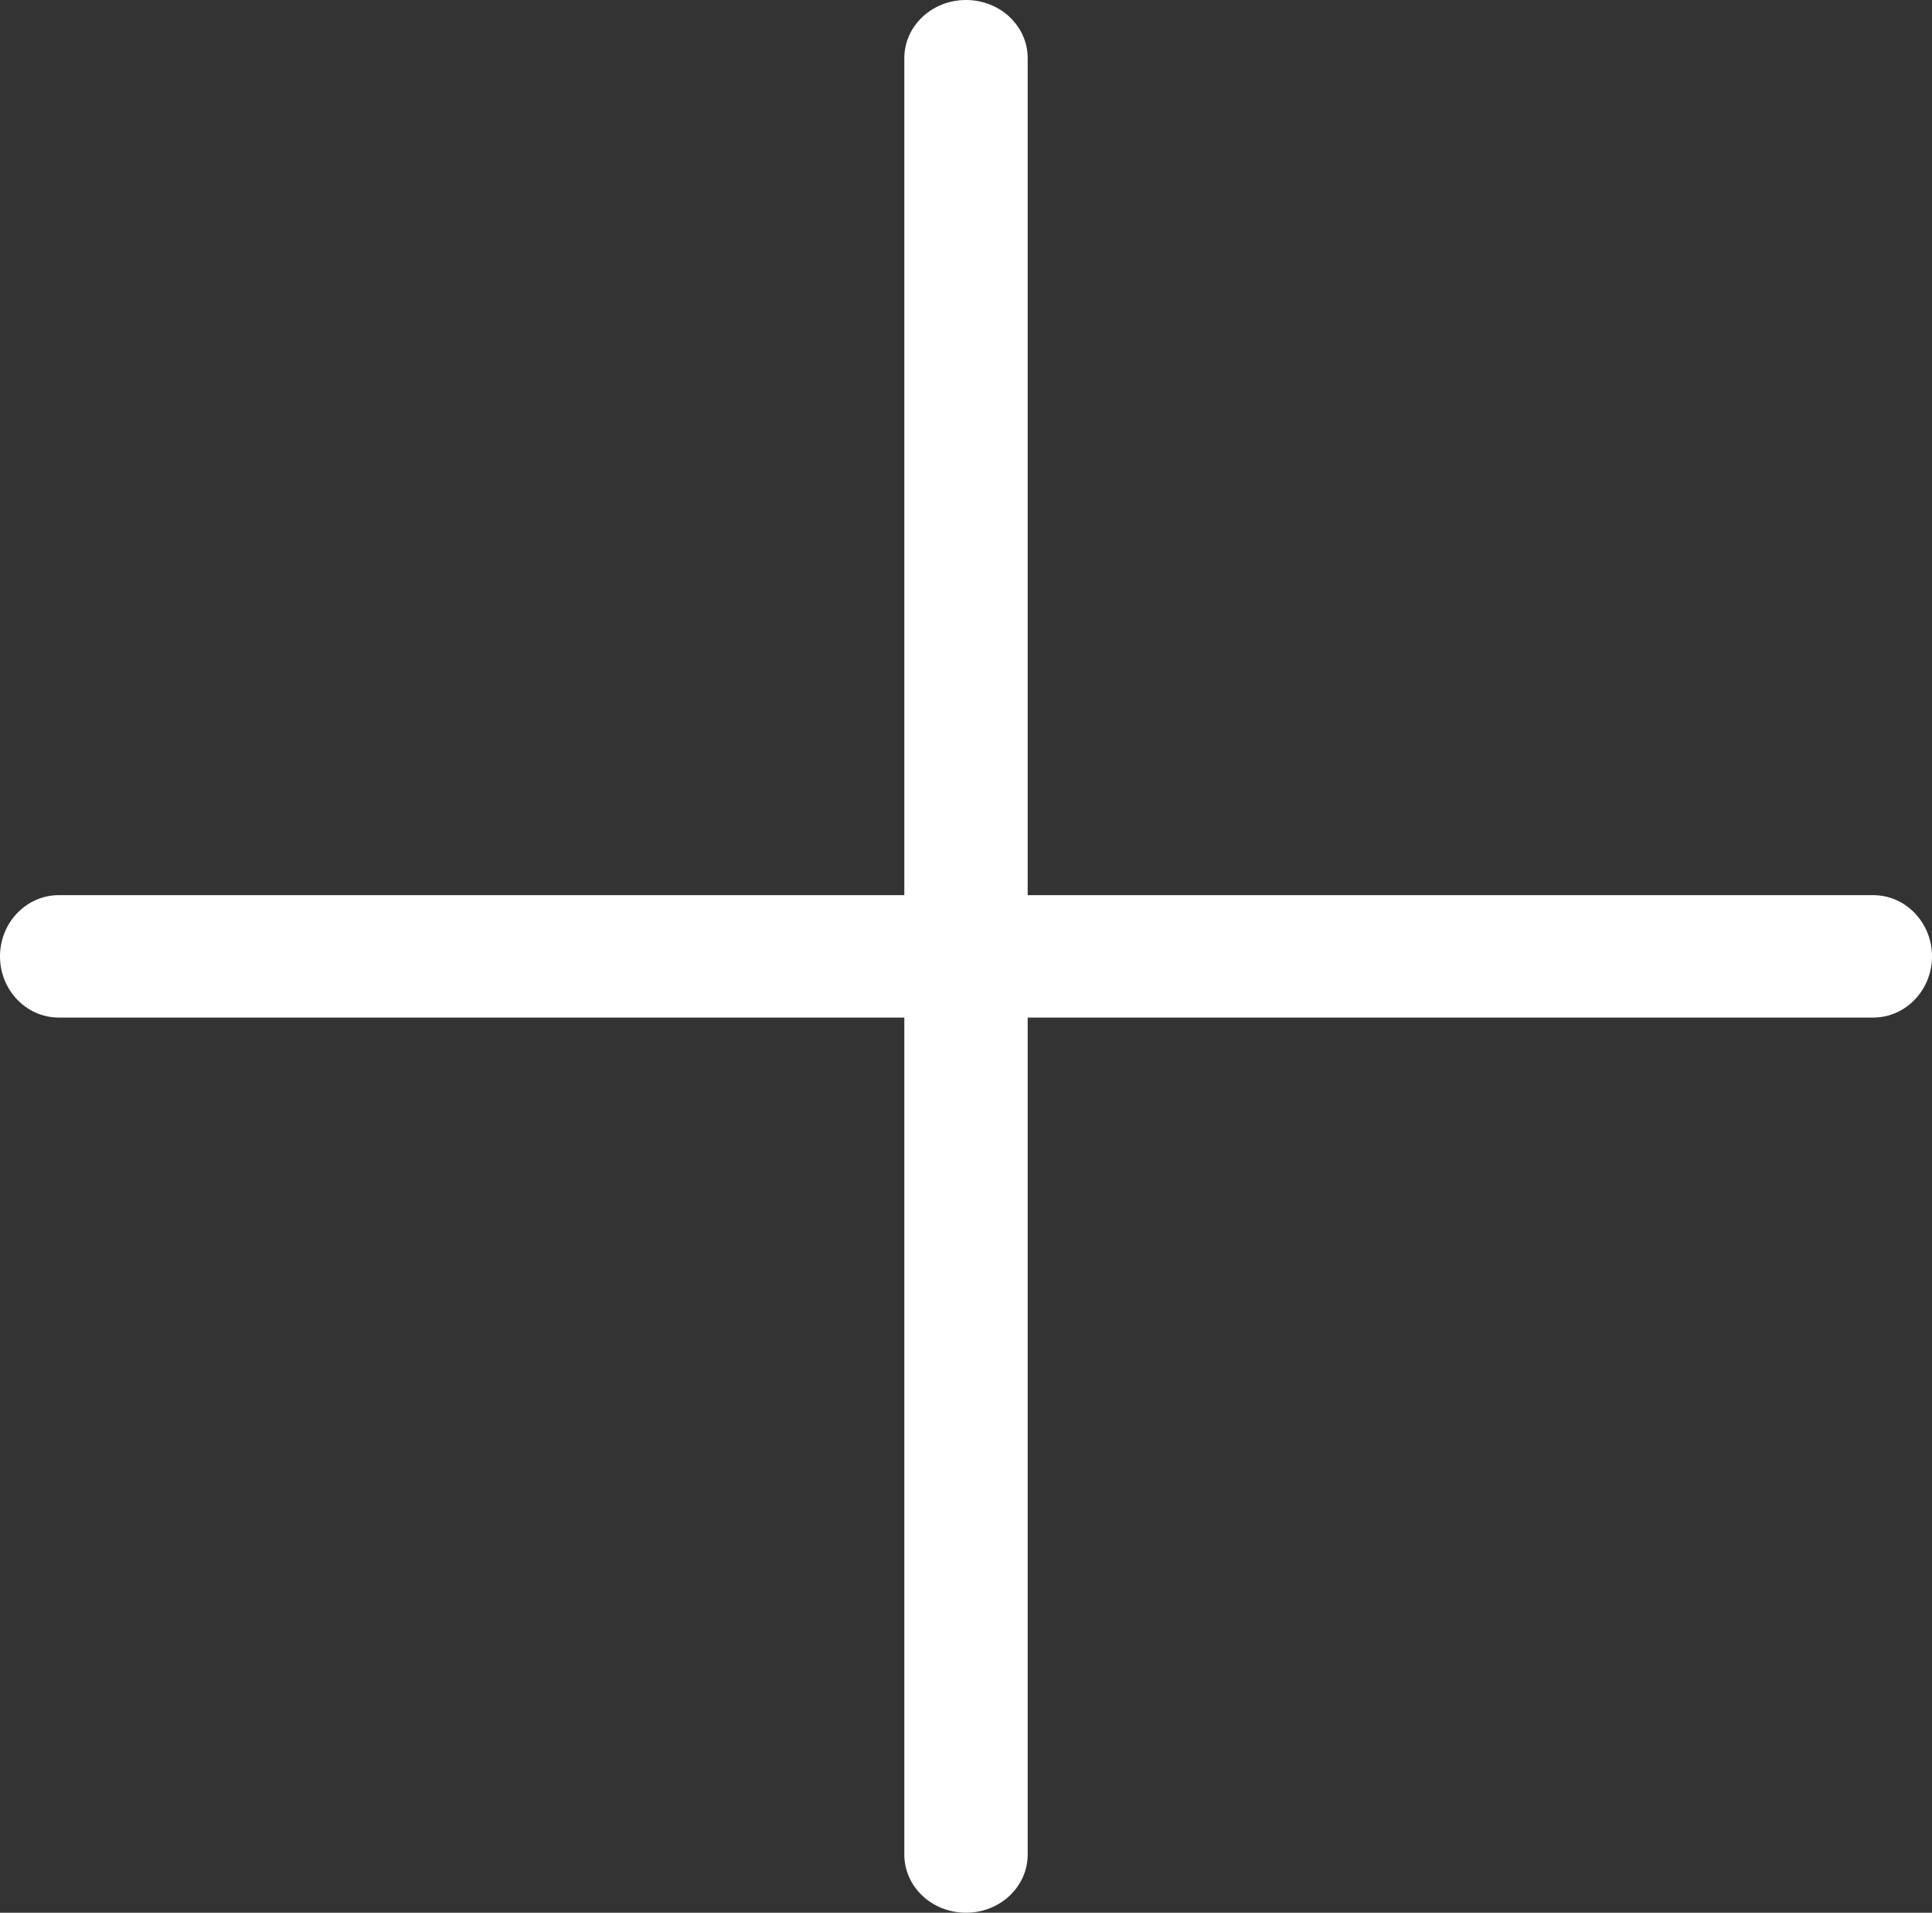 <?xml version="1.0" encoding="utf-8"?>
<!-- Generator: Adobe Illustrator 16.0.0, SVG Export Plug-In . SVG Version: 6.00 Build 0)  -->
<!DOCTYPE svg PUBLIC "-//W3C//DTD SVG 1.1//EN" "http://www.w3.org/Graphics/SVG/1.1/DTD/svg11.dtd">
<svg version="1.1" id="Layer_1" xmlns="http://www.w3.org/2000/svg" xmlns:xlink="http://www.w3.org/1999/xlink" x="0px" y="0px"
	 width="80.82px" height="80px" viewBox="0 0 80.82 80" enable-background="new 0 0 80.82 80" xml:space="preserve">
<rect x="0" y="0" width="80.82" height="80" fill="#333333" stroke="none"/>
<path fill-rule="evenodd" clip-rule="evenodd" fill="#FFFFFF" d="M42.99,2.43c0-1.34-1.15-2.43-2.58-2.43
	c-1.43,0-2.58,1.09-2.58,2.43v35.01H2.46C1.1,37.44,0,38.59,0,40s1.1,2.56,2.46,2.56h35.37v35.01c0,1.34,1.15,2.43,2.58,2.43
	c1.43,0,2.58-1.09,2.58-2.43V42.56h35.37c1.36,0,2.46-1.15,2.46-2.56s-1.1-2.56-2.46-2.56H42.99V2.43z"/>
</svg>
